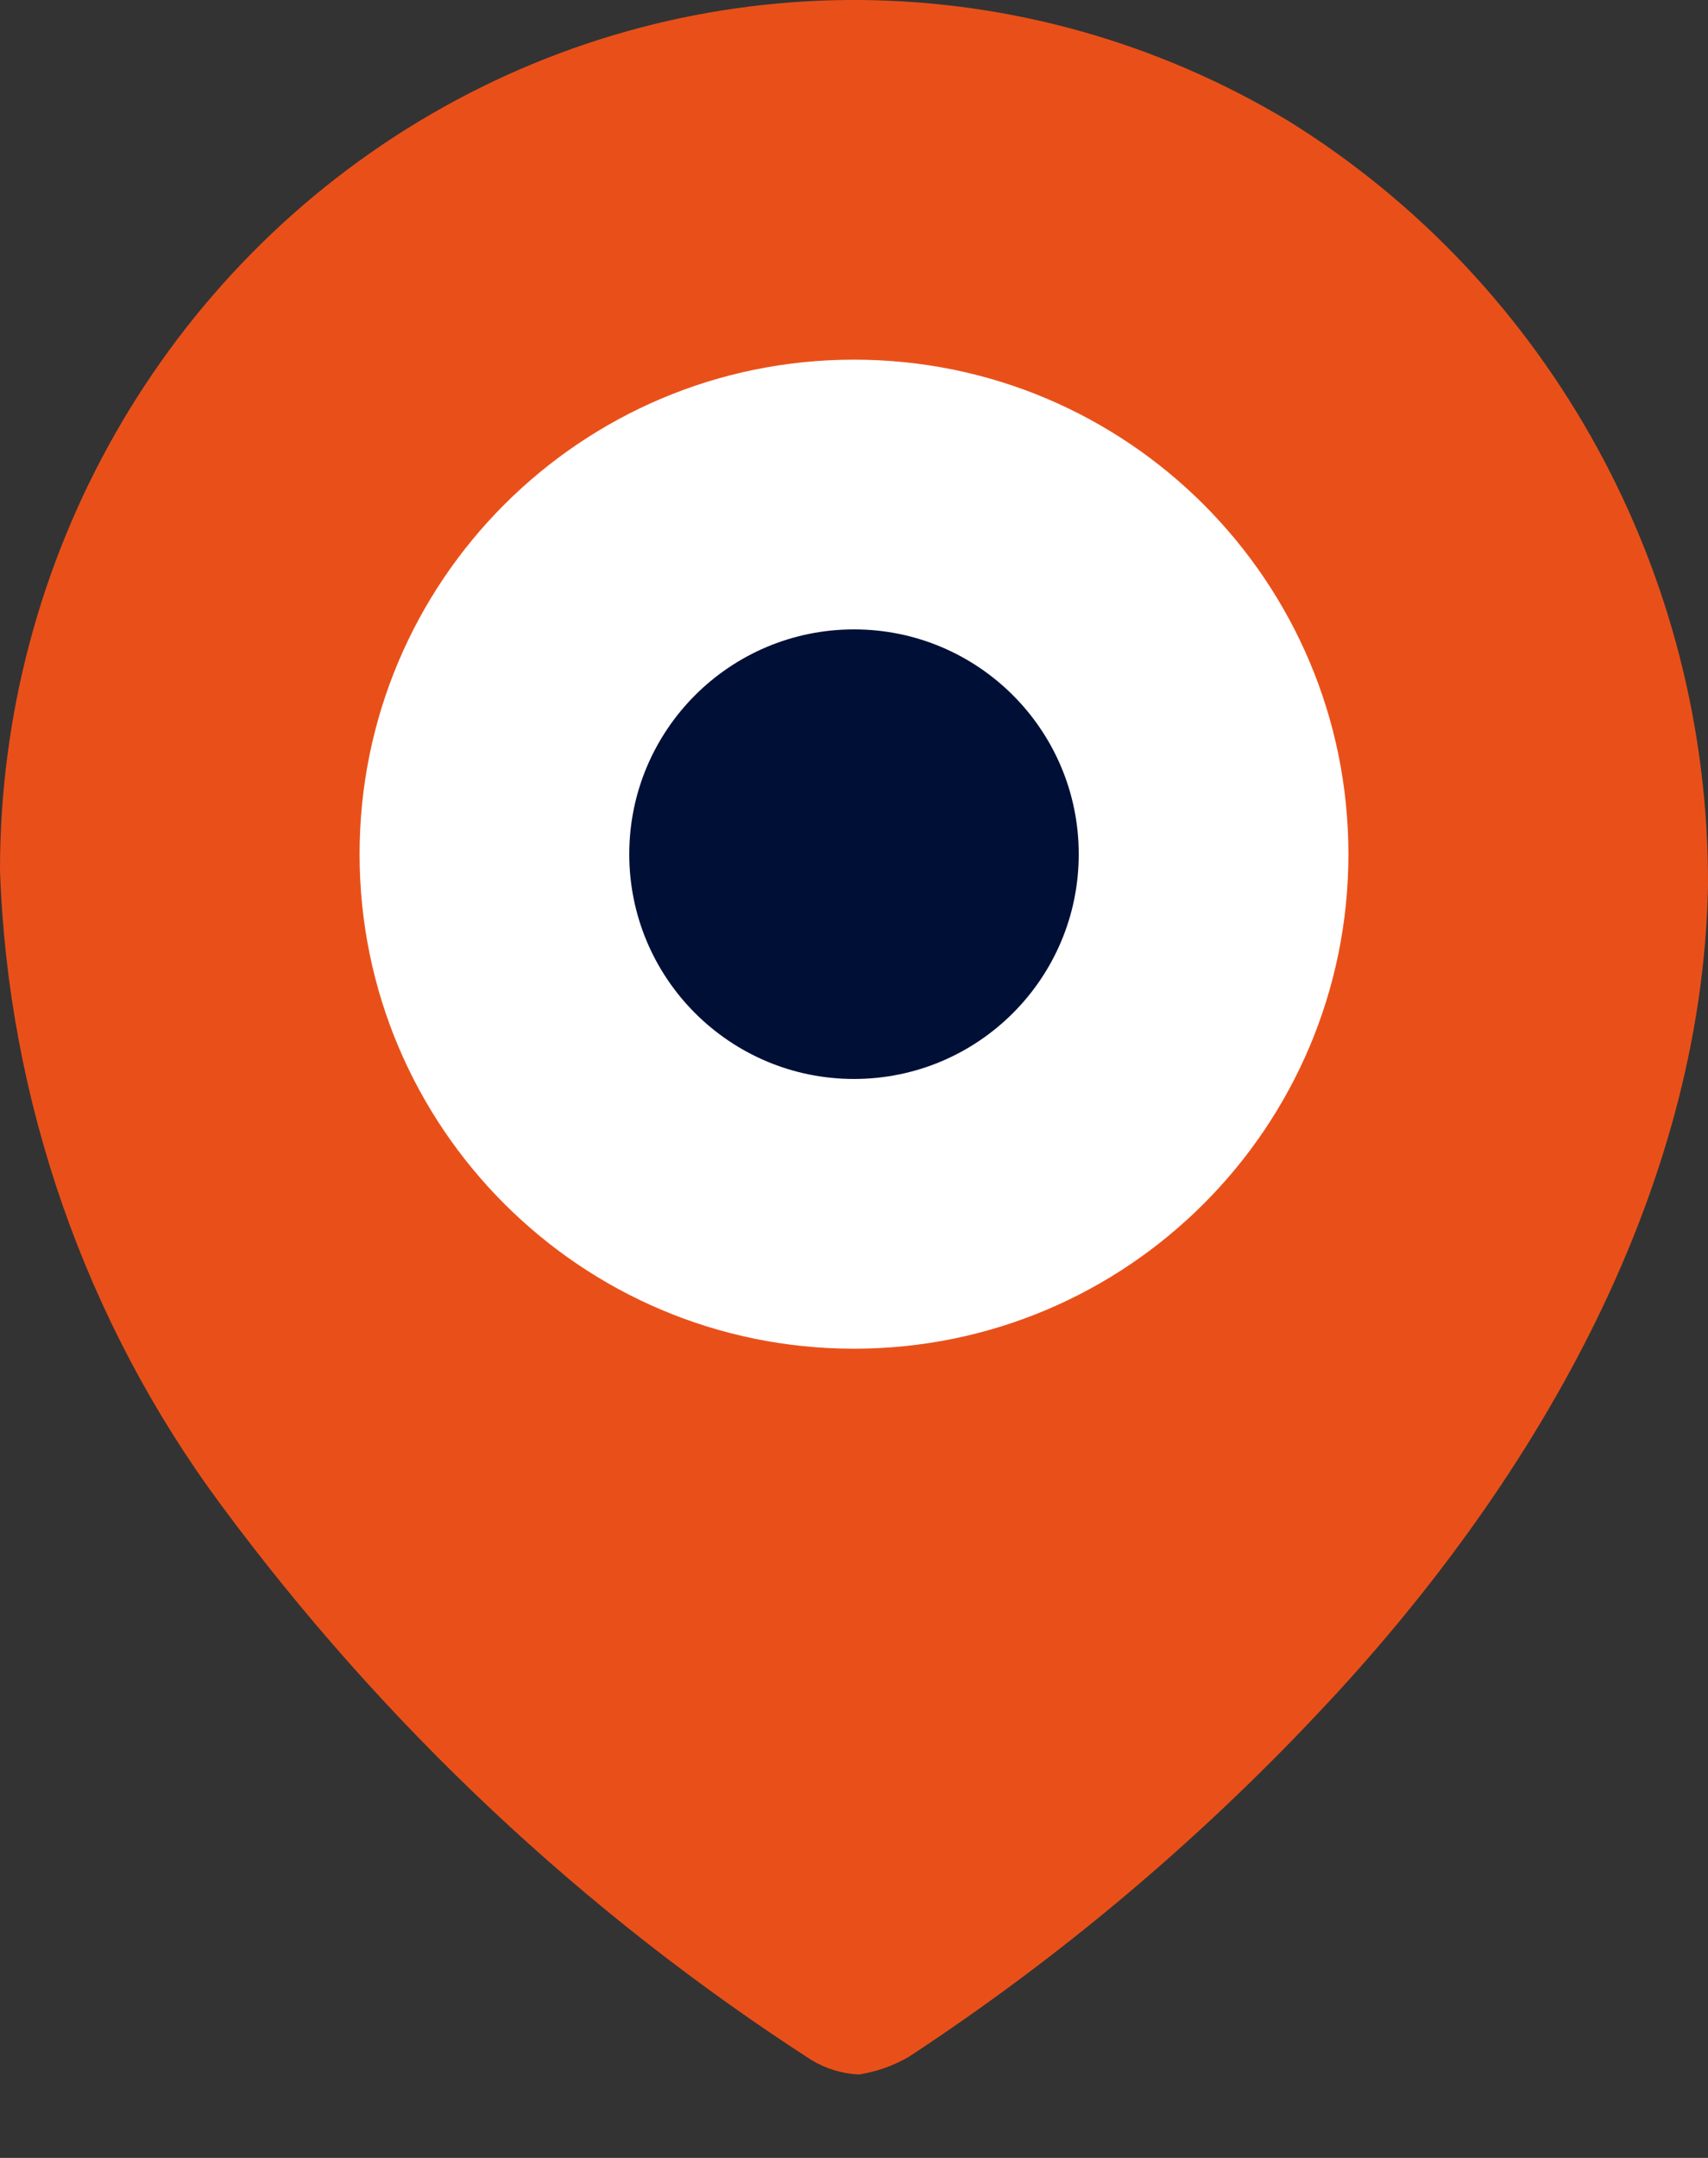 <svg width="19" height="24" viewBox="0 0 19 24" fill="none" xmlns="http://www.w3.org/2000/svg">
<rect x="0" y="0" width="19" height="24" fill="#333333" stroke="none"/>
<circle cx="9.5" cy="9.5" r="6.5" fill="white"/>
<path fill-rule="evenodd" clip-rule="evenodd" d="M14.34 1.35C11.403 -0.421 7.758 -0.452 4.793 1.271C1.828 2.994 -0.002 6.205 1.57411e-06 9.682C0.089 12.236 0.948 14.7 2.46 16.739C4.266 19.182 6.49 21.273 9.026 22.911C9.187 23.008 9.369 23.064 9.556 23.072C9.751 23.041 9.938 22.975 10.109 22.876C11.77 21.786 13.3 20.502 14.667 19.049C17.037 16.544 18.932 13.303 19 9.855C19.016 6.384 17.249 3.158 14.34 1.35ZM9.5 15C12.538 15 15 12.538 15 9.5C15 6.462 12.538 4 9.5 4C6.462 4 4 6.462 4 9.5C4 12.538 6.462 15 9.5 15Z" fill="#E95019"/>
<circle cx="9.5" cy="9.5" r="2.5" fill="#000F36"/>
</svg>
